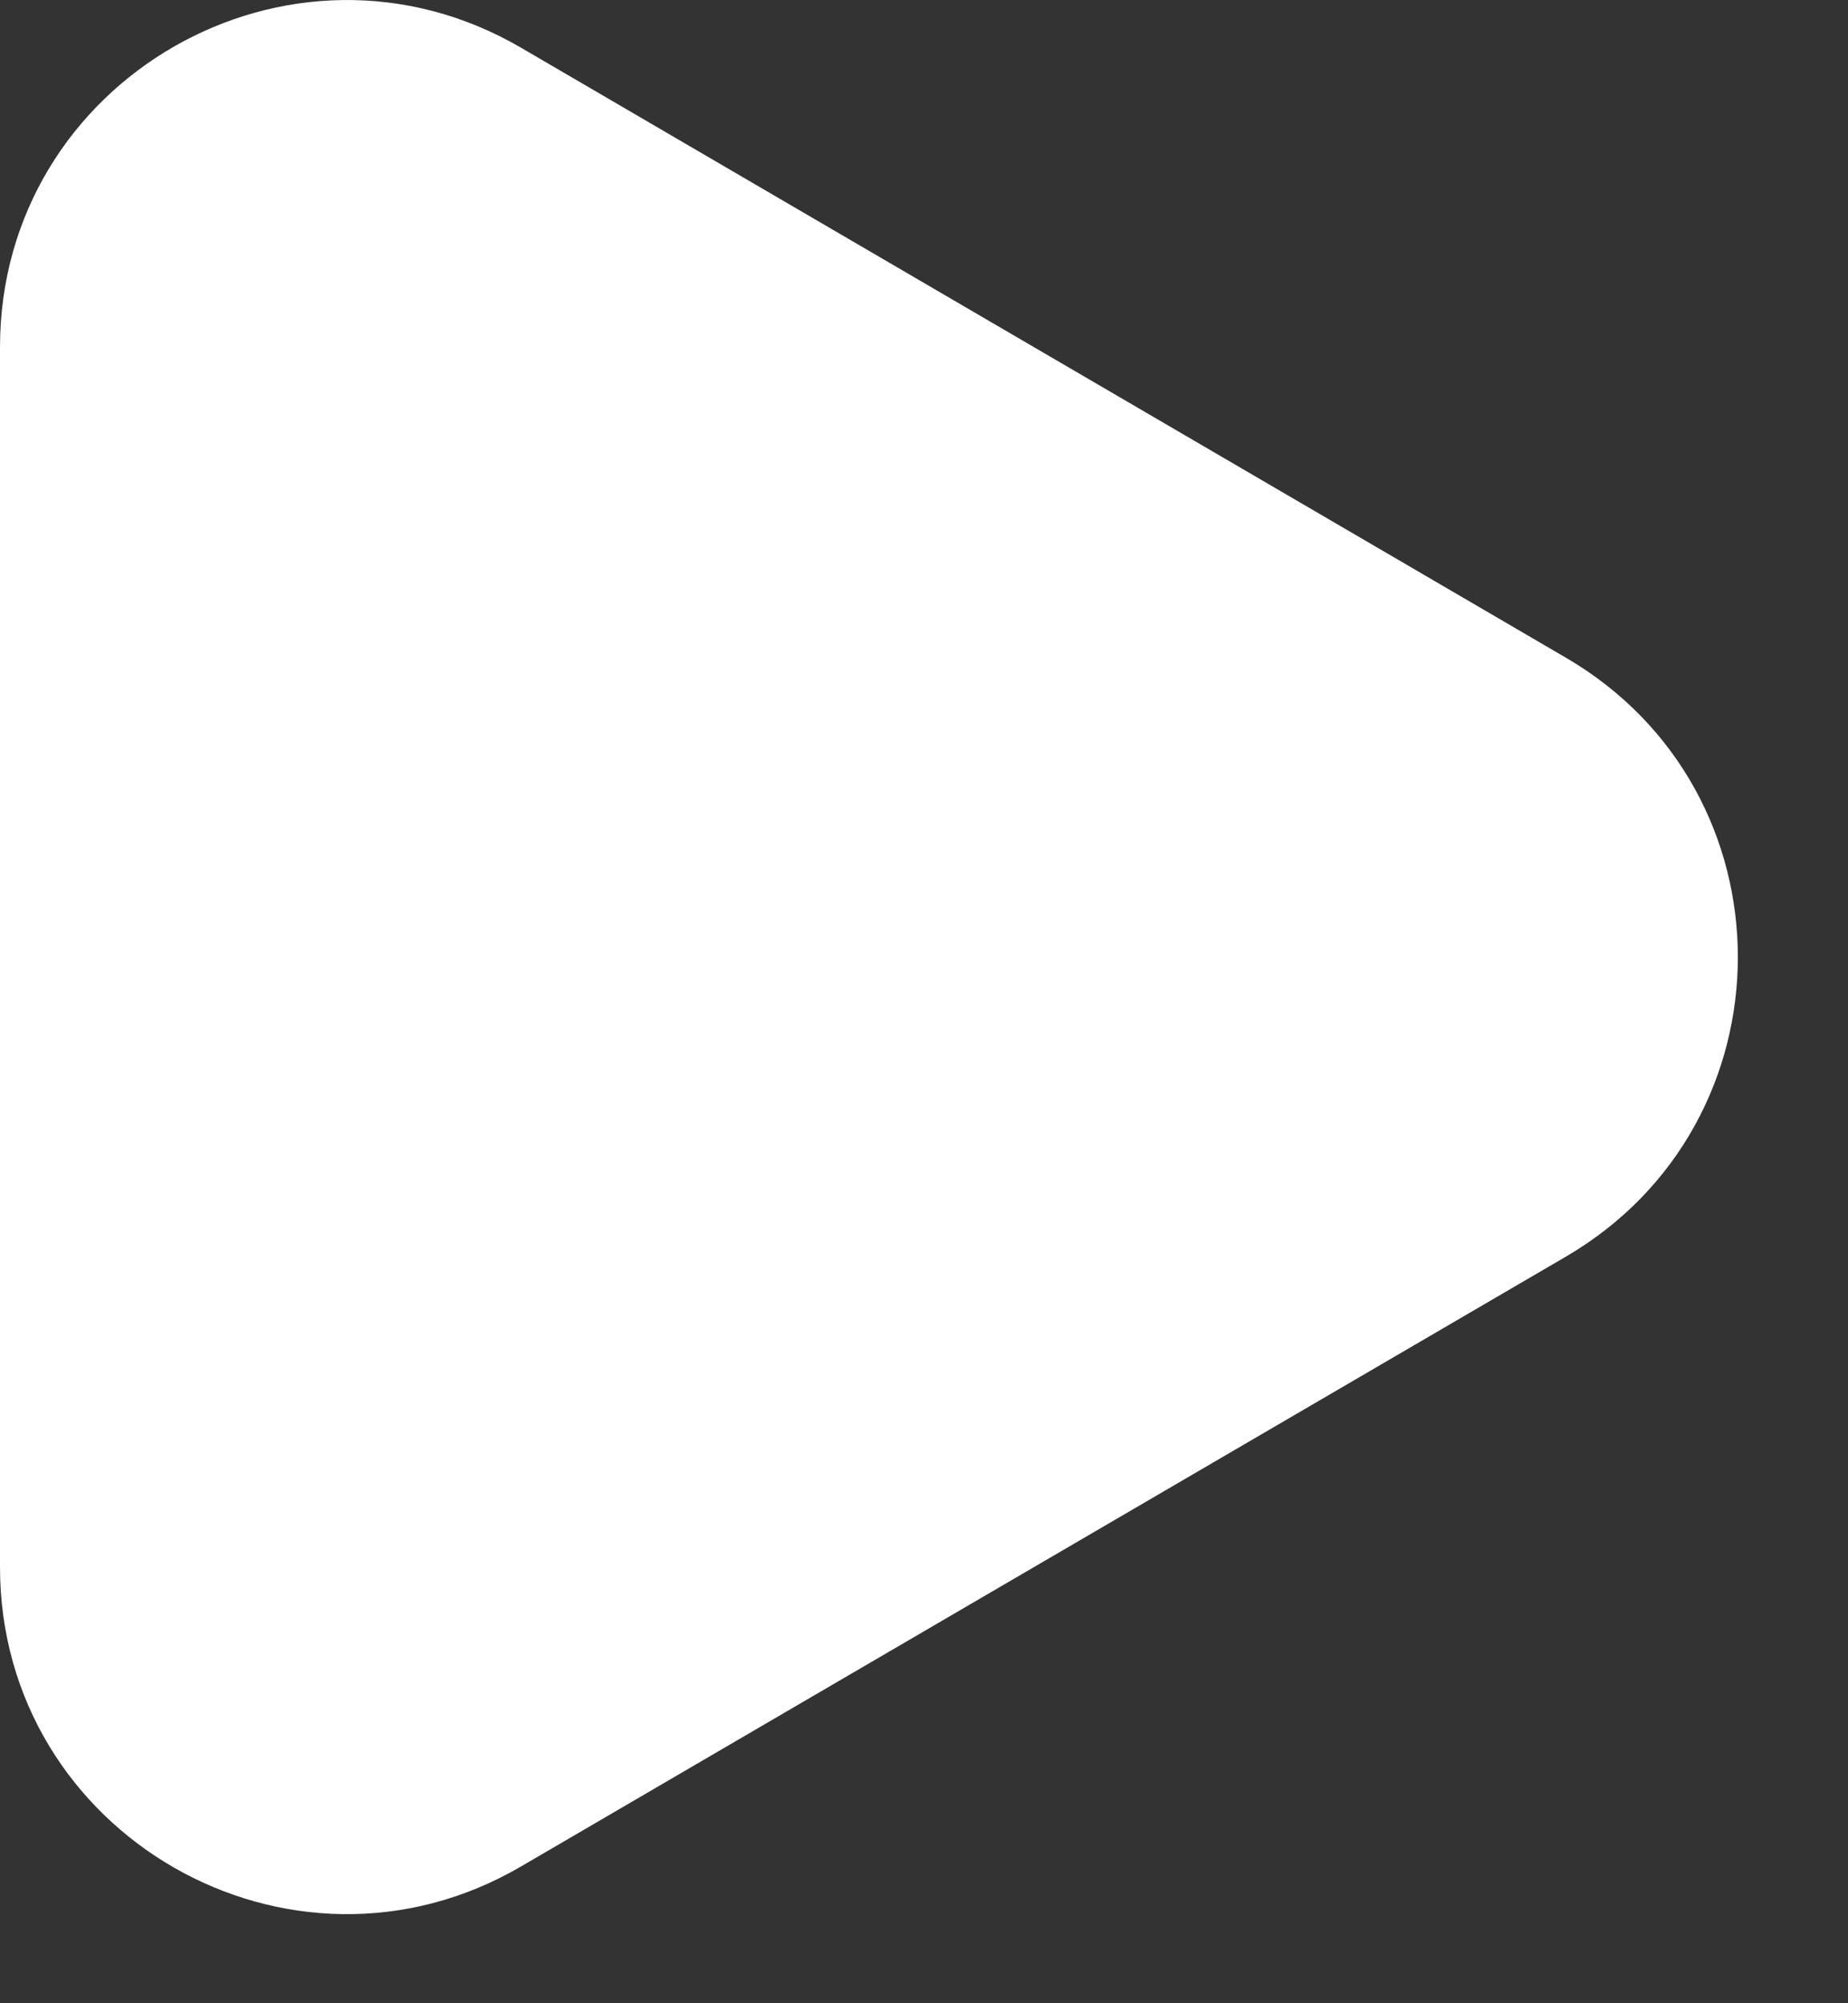 <svg width="12" height="13" viewBox="0 0 12 13" fill="none" xmlns="http://www.w3.org/2000/svg">
<rect x="0" y="0" width="12" height="13" fill="#333333" stroke="none"/>
<path d="M10.168 4.268C11.657 5.136 11.657 7.286 10.168 8.155L3.384 12.112C1.884 12.987 3.76539e-08 11.905 0 10.169V2.253C-3.76539e-08 0.517 1.884 -0.565 3.384 0.31L10.168 4.268Z" fill="white"/>
</svg>
